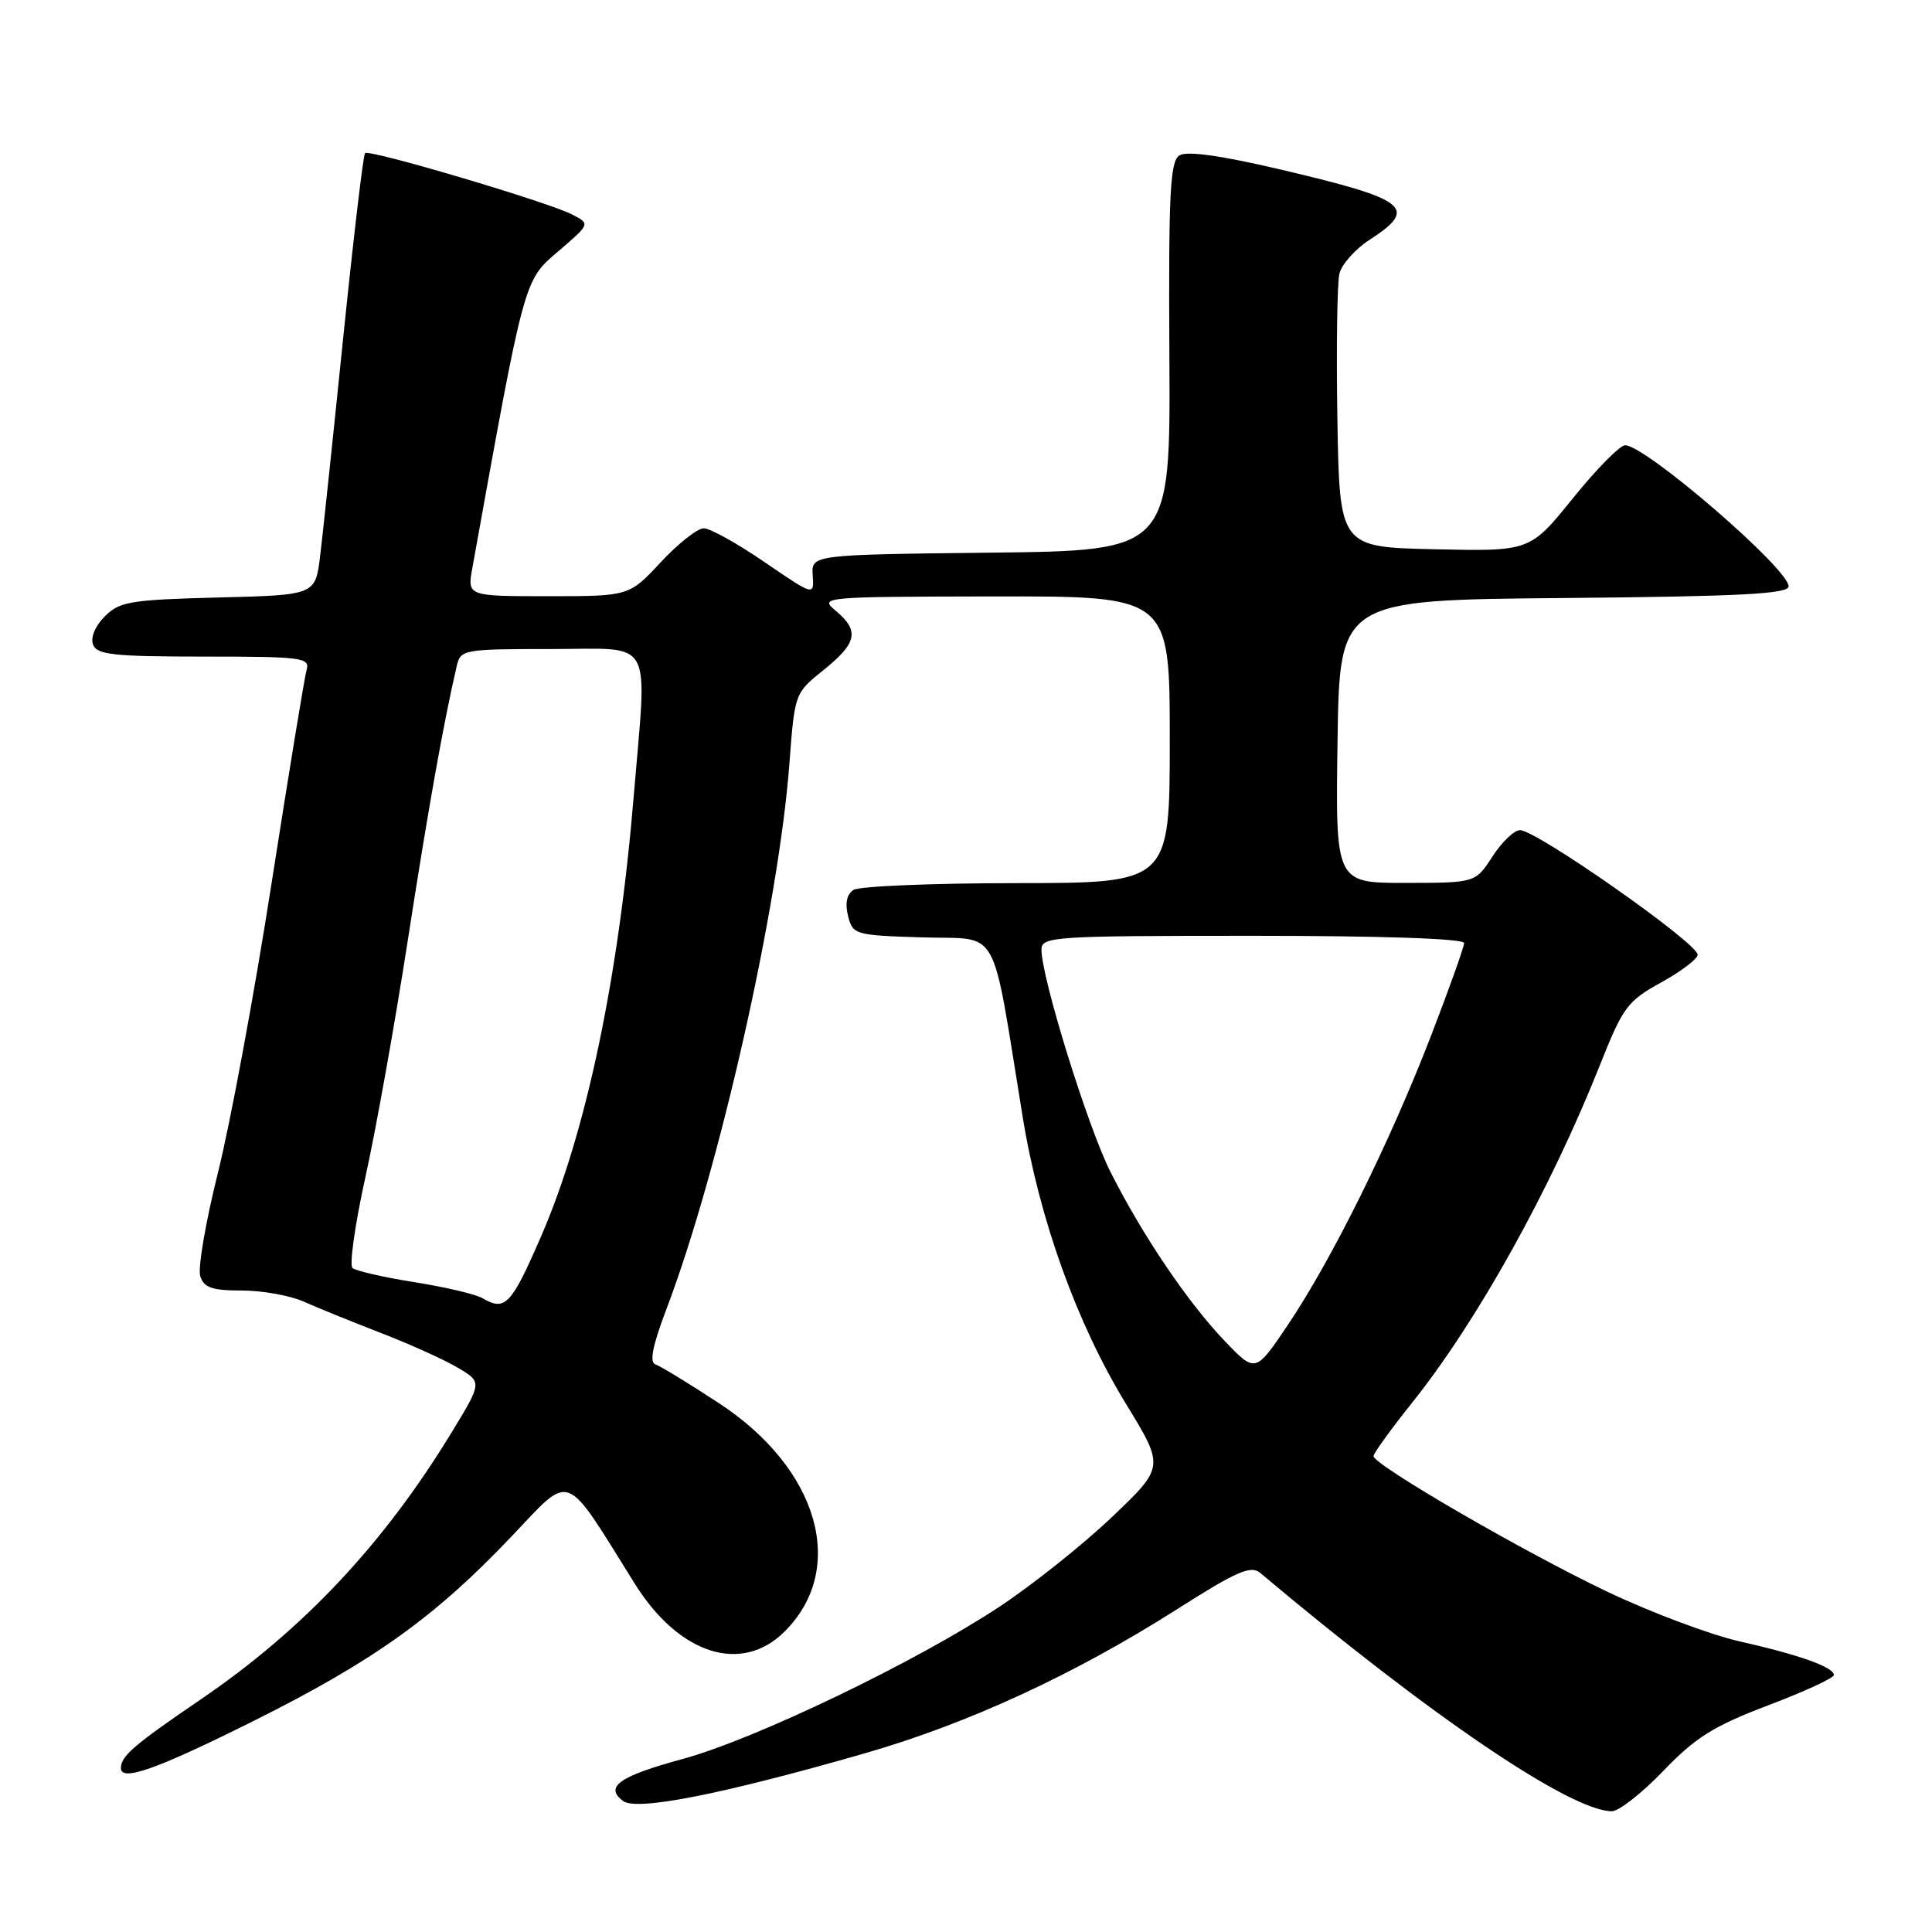 <?xml version="1.0" encoding="UTF-8" standalone="no"?>
<!DOCTYPE svg PUBLIC "-//W3C//DTD SVG 1.1//EN" "http://www.w3.org/Graphics/SVG/1.1/DTD/svg11.dtd" >
<svg xmlns="http://www.w3.org/2000/svg" xmlns:xlink="http://www.w3.org/1999/xlink" version="1.1" viewBox="0 0 256 256">
 <g >
 <path fill="currentColor"
d=" M 114.50 232.35 C 128.23 228.41 142.30 221.92 156.00 213.21 C 163.92 208.17 165.75 207.38 167.00 208.43 C 189.54 227.39 208.15 240.00 213.59 240.00 C 214.51 240.00 217.58 237.59 220.41 234.64 C 224.67 230.21 227.06 228.71 234.28 225.97 C 239.08 224.15 243.00 222.34 243.00 221.95 C 243.00 220.91 238.42 219.27 230.50 217.49 C 226.65 216.62 218.78 213.67 213.00 210.92 C 201.94 205.66 182.00 194.10 182.00 192.94 C 182.00 192.56 184.30 189.39 187.10 185.88 C 195.70 175.14 205.44 157.64 211.98 141.17 C 215.05 133.44 215.64 132.64 220.13 130.17 C 222.79 128.70 224.96 127.05 224.95 126.50 C 224.91 124.94 203.60 110.00 201.41 110.00 C 200.64 110.00 199.00 111.57 197.76 113.49 C 195.50 116.98 195.50 116.98 186.23 116.99 C 176.96 117.00 176.96 117.00 177.23 98.25 C 177.50 79.50 177.50 79.50 207.25 79.24 C 230.64 79.03 237.00 78.70 237.00 77.69 C 237.00 75.36 218.04 59.00 215.34 59.00 C 214.65 59.00 211.53 62.16 208.41 66.03 C 202.73 73.06 202.73 73.06 190.11 72.78 C 177.50 72.50 177.50 72.50 177.21 55.50 C 177.06 46.15 177.18 37.49 177.48 36.25 C 177.79 35.01 179.60 32.98 181.51 31.75 C 187.99 27.55 186.55 26.42 169.63 22.45 C 161.73 20.60 157.27 19.97 156.28 20.59 C 155.04 21.38 154.83 25.54 154.95 47.24 C 155.09 72.96 155.09 72.96 131.29 73.23 C 107.50 73.50 107.50 73.50 107.69 76.24 C 107.87 78.97 107.87 78.97 101.32 74.49 C 97.72 72.02 94.09 70.00 93.25 70.00 C 92.42 70.00 89.86 72.02 87.55 74.50 C 83.36 79.00 83.36 79.00 72.63 79.00 C 61.91 79.00 61.91 79.00 62.59 75.25 C 69.54 36.68 69.40 37.20 73.96 33.31 C 78.21 29.67 78.21 29.67 75.85 28.44 C 72.66 26.78 48.92 19.74 48.37 20.29 C 48.13 20.54 46.84 31.48 45.49 44.62 C 44.15 57.75 42.77 70.83 42.42 73.67 C 41.79 78.85 41.79 78.85 28.92 79.17 C 17.29 79.47 15.84 79.71 13.89 81.67 C 12.61 82.94 11.97 84.49 12.33 85.42 C 12.84 86.76 15.10 87.00 27.04 87.00 C 39.99 87.00 41.09 87.14 40.63 88.75 C 40.35 89.71 38.27 102.42 35.99 117.00 C 33.72 131.57 30.52 148.83 28.89 155.34 C 27.26 161.86 26.20 168.04 26.53 169.09 C 27.02 170.63 28.09 171.00 32.03 171.00 C 34.73 171.00 38.41 171.66 40.22 172.46 C 42.02 173.27 46.62 175.13 50.43 176.61 C 54.25 178.08 58.84 180.15 60.63 181.21 C 63.90 183.14 63.90 183.14 59.83 189.82 C 50.85 204.57 40.15 215.96 26.57 225.20 C 17.78 231.19 16.05 232.67 16.02 234.25 C 15.98 236.14 20.68 234.48 33.57 228.05 C 49.48 220.11 57.62 214.29 67.78 203.59 C 75.84 195.11 74.63 194.65 84.08 209.80 C 89.97 219.24 98.26 221.89 103.98 216.17 C 112.31 207.85 108.48 194.58 95.25 185.92 C 91.26 183.30 87.47 180.99 86.83 180.78 C 86.03 180.51 86.49 178.23 88.31 173.45 C 95.31 155.03 103.19 120.05 104.60 101.18 C 105.30 91.87 105.30 91.85 109.15 88.76 C 113.57 85.20 113.91 83.58 110.75 80.94 C 108.54 79.10 108.87 79.07 131.75 79.03 C 155.00 79.00 155.00 79.00 155.00 98.00 C 155.00 117.00 155.00 117.00 134.75 117.02 C 123.61 117.02 113.88 117.43 113.11 117.91 C 112.20 118.48 111.95 119.67 112.37 121.36 C 113.00 123.86 113.27 123.93 122.26 124.21 C 132.68 124.54 131.27 122.00 135.51 148.00 C 137.72 161.56 142.68 175.34 149.15 185.94 C 154.31 194.37 154.31 194.37 147.37 200.99 C 143.55 204.63 136.84 209.98 132.46 212.88 C 121.42 220.19 100.08 230.45 90.50 233.06 C 82.07 235.35 80.05 236.76 82.56 238.64 C 84.36 239.99 95.63 237.77 114.50 232.35 Z  M 162.31 177.72 C 157.41 172.61 151.37 163.67 147.15 155.30 C 144.13 149.32 138.00 129.56 138.00 125.83 C 138.00 124.10 139.55 124.00 166.00 124.00 C 183.13 124.00 194.00 124.37 194.00 124.96 C 194.00 125.48 192.01 131.05 189.59 137.32 C 184.18 151.33 176.52 166.80 170.72 175.45 C 166.36 181.94 166.36 181.94 162.31 177.72 Z  M 63.90 172.00 C 63.02 171.49 58.97 170.54 54.90 169.89 C 50.83 169.25 47.14 168.40 46.71 168.02 C 46.27 167.63 47.05 162.18 48.43 155.91 C 49.82 149.63 52.35 135.50 54.05 124.50 C 56.78 106.91 58.76 95.83 60.52 88.25 C 61.02 86.07 61.42 86.00 73.02 86.00 C 86.85 86.00 85.75 84.05 83.98 105.40 C 81.98 129.55 77.68 150.02 71.73 163.75 C 67.73 172.96 66.95 173.79 63.90 172.00 Z "/>
</g>
</svg>